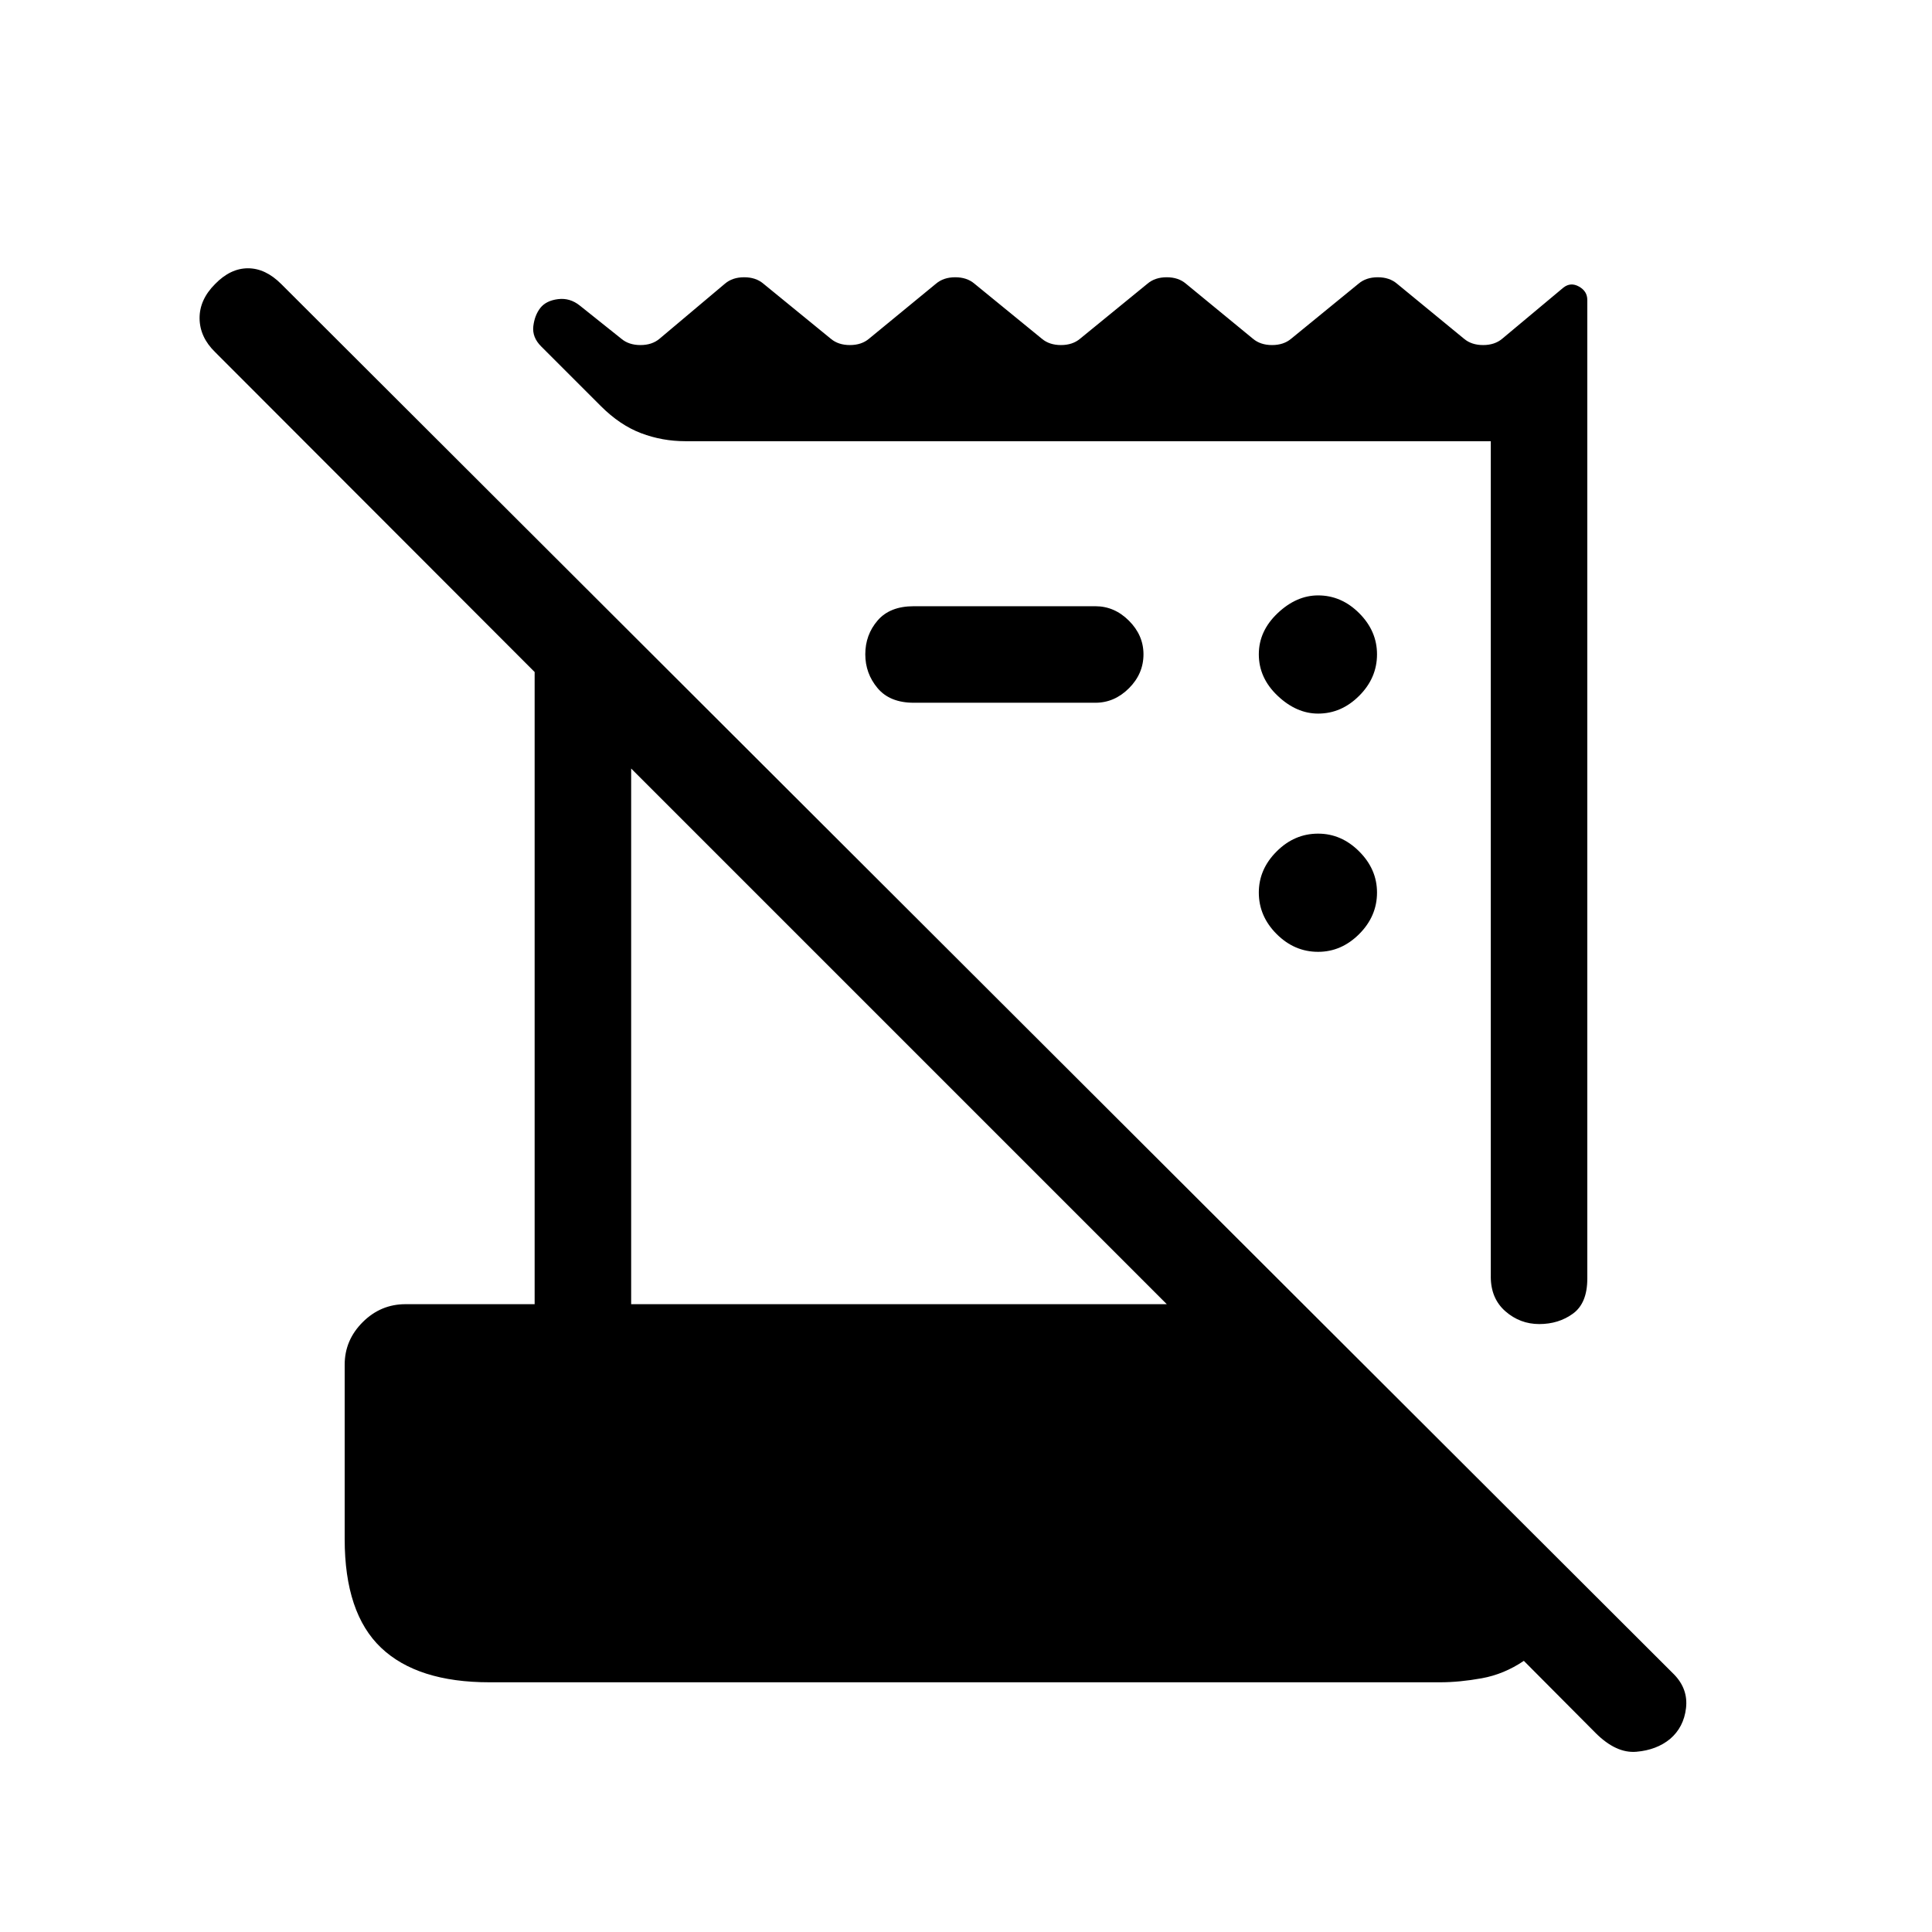 <svg xmlns="http://www.w3.org/2000/svg" height="20" viewBox="0 -960 960 960" width="20"><path d="m792.81-98.92-35.62-35.81q-9.84 6.65-20.9 8.65-11.06 2-20.75 2H243.23q-35.81 0-53.88-17.17-18.08-17.17-18.08-53.98v-86.69q0-12.16 8.94-21.1 8.95-8.94 21.29-8.94h64.16v-314.12L106.89-785.04q-7.62-7.42-7.72-16.73-.09-9.31 7.72-17.11 7.61-7.81 16.32-7.81t16.52 7.81l692.12 690.92q7.03 7.23 5.92 16.73-1.12 9.5-7.92 15.31-6.7 5.5-16.75 6.36-10.06.87-20.29-9.36Zm-52.04-226.73v-415.12H340.54q-11.46 0-21.98-3.98t-20.06-13.52l-29.61-29.61q-4.54-4.54-3.89-10.02.66-5.48 3.5-9.1 2.85-3.61 8.77-4.36 5.92-.75 10.85 3.21l20.61 16.46q3.73 3.15 9.5 3.15t9.5-3.15l32.54-27.39q3.73-3.15 9.5-3.15t9.5 3.15l33.54 27.39q3.73 3.15 9.5 3.15t9.5-3.15l33.34-27.39q3.74-3.15 9.5-3.15 5.77 0 9.5 3.15l33.54 27.39q3.73 3.15 9.5 3.15t9.5-3.15l33.54-27.39q3.73-3.15 9.5-3.15t9.5 3.15l33.35 27.39q3.73 3.15 9.5 3.15t9.5-3.15l33.53-27.39q3.74-3.15 9.5-3.15 5.77 0 9.5 3.15l33.35 27.39q3.73 3.15 9.5 3.15t9.5-3.15l30.38-25.39q3.62-2.84 7.75-.53 4.14 2.3 4.14 6.65v486.31q0 12.19-7.12 17.38-7.11 5.19-16.76 5.19-9.54 0-16.81-6.34-7.27-6.35-7.27-17.23Zm-427.15 13.69h266.15L313.62-578.12v266.16Zm230.69-298.85h-90.27q-11.89 0-17.98-7.27-6.1-7.27-6.1-16.8 0-9.66 6.1-16.77 6.09-7.12 17.98-7.12h90.27q9.46 0 16.67 7.21 7.21 7.21 7.21 16.68 0 9.65-7.21 16.86-7.21 7.21-16.67 7.21Zm110.65 123.77q-11.77 0-20.61-8.84-8.85-8.85-8.85-20.62 0-11.58 8.85-20.42 8.84-8.85 20.61-8.85 11.58 0 20.42 8.85 8.85 8.84 8.85 20.42 0 11.77-8.85 20.62-8.84 8.84-20.42 8.84Zm0-118.38q-10.77 0-20.11-8.85-9.35-8.85-9.35-20.61 0-11.58 9.35-20.43 9.34-8.84 20.11-8.84 11.58 0 20.42 8.84 8.85 8.85 8.85 20.43 0 11.76-8.85 20.61-8.84 8.85-20.42 8.85Z"/></svg>